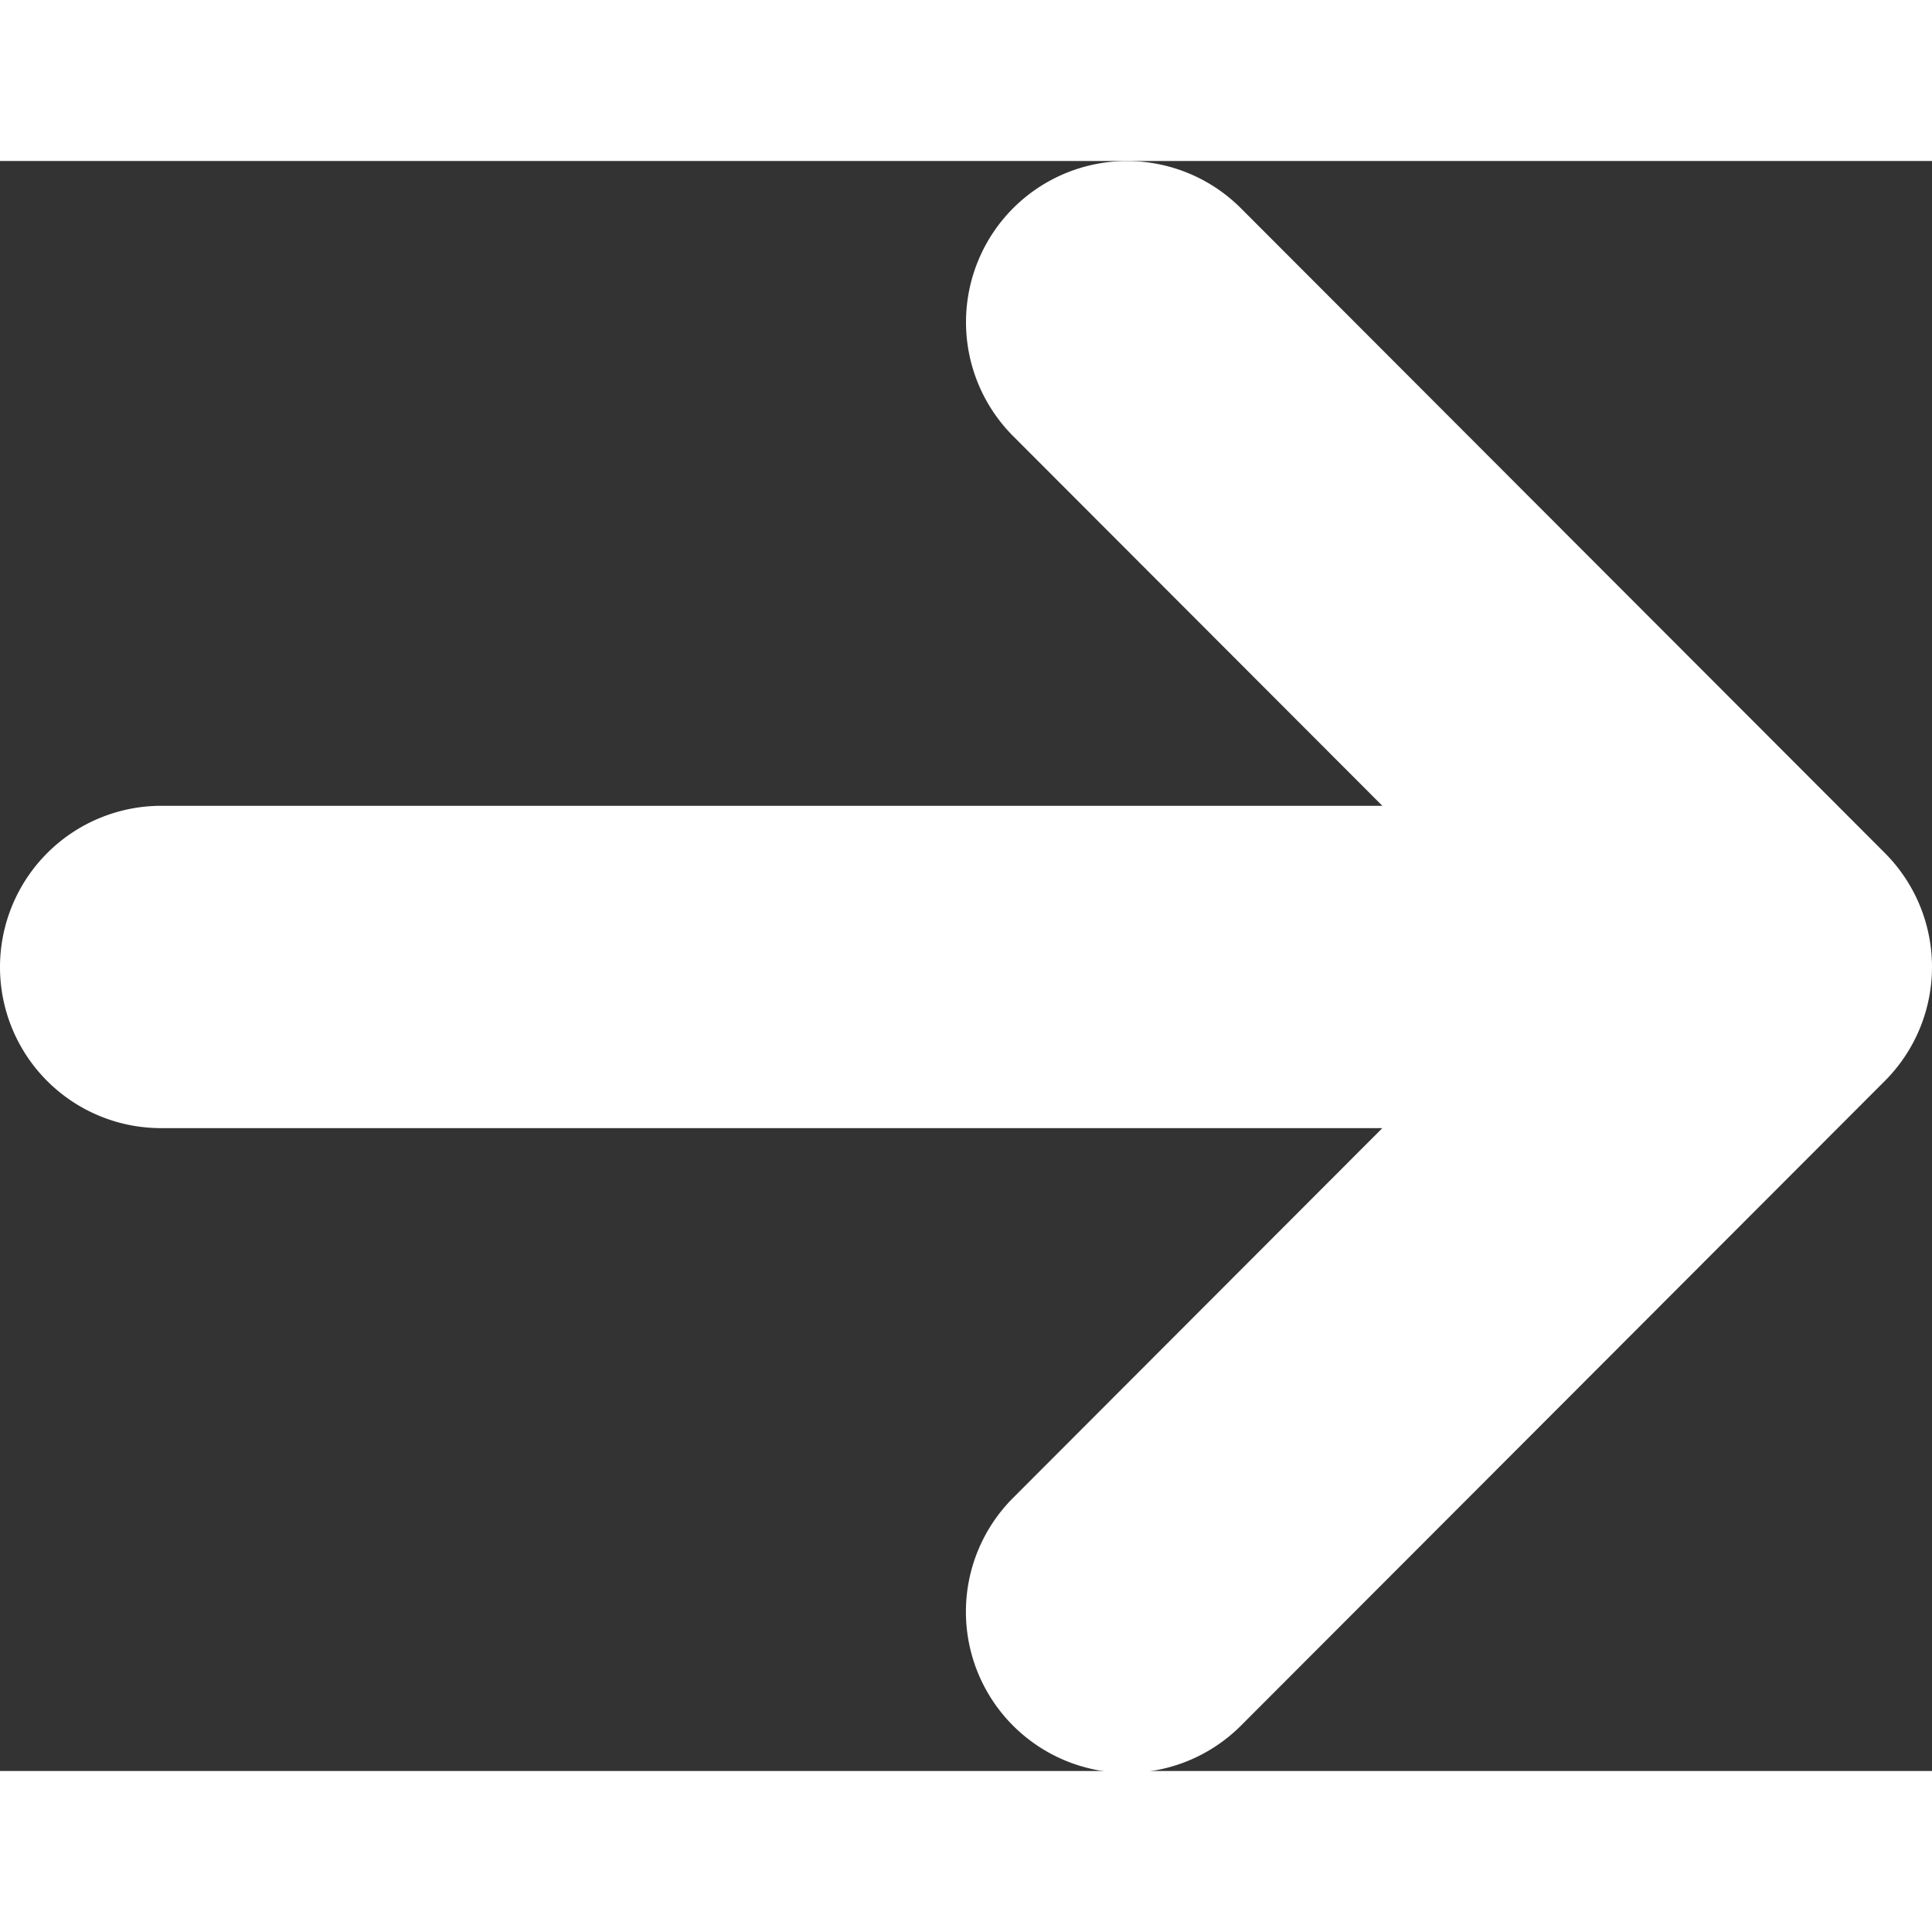 <svg fill="none" xmlns="http://www.w3.org/2000/svg" width="1em" height="1em" viewBox="0 0 12 10"><rect x="0" y="0" width="12" height="10" fill="#333333" stroke="none"/><path fill-rule="evenodd" clip-rule="evenodd" d="M6.293.293a1 1 0 0 1 1.414 0l4 4.005a1.002 1.002 0 0 1 0 1.416l-4 4.005a1 1 0 0 1-1.414-1.416l2.293-2.296H1a1 1 0 0 1-1-1.001 1.002 1.002 0 0 1 1-1.001h7.586L6.293 1.709a1.002 1.002 0 0 1 0-1.416Z" fill="#fff"/></svg>